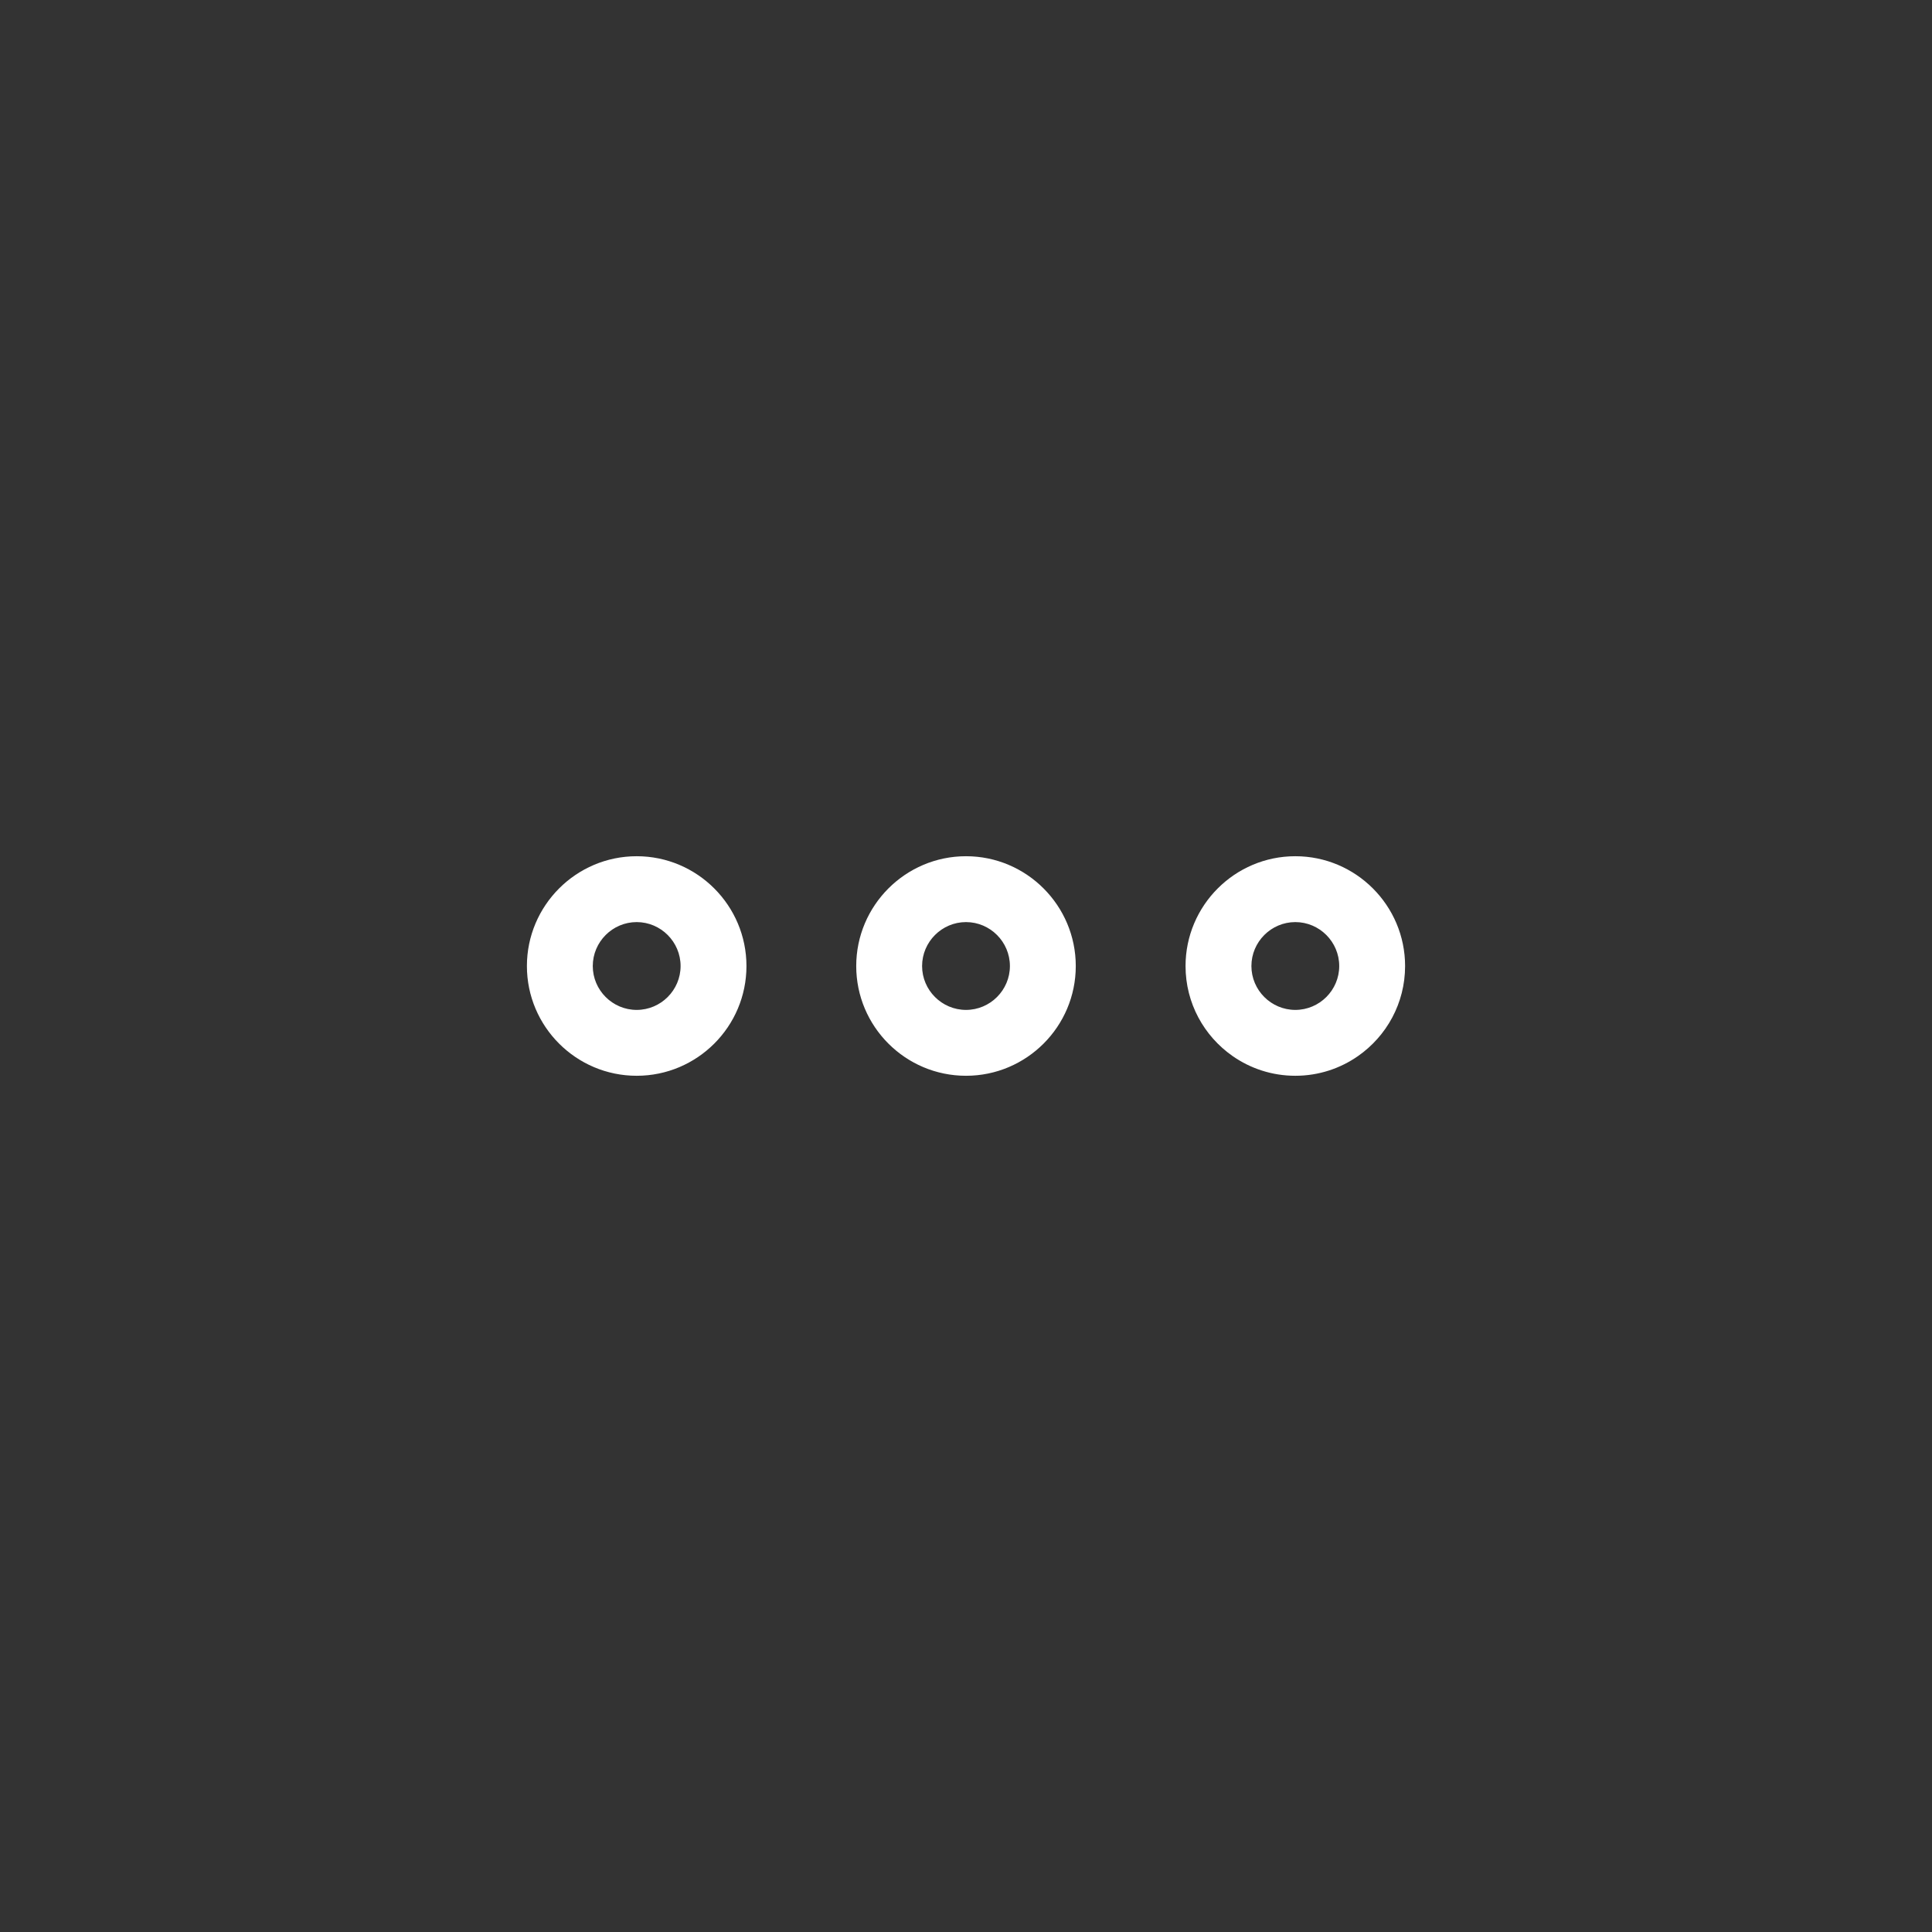 <svg width="44" height="44" viewBox="0 0 44 44" fill="none" xmlns="http://www.w3.org/2000/svg">
<rect x="0" y="0" width="44" height="44" fill="#333333" stroke="none"/>
<path d="M13.5 22.001C13.5 21.45 13.95 21 14.5 21C15.05 21 15.5 21.45 15.5 22.001C15.5 22.55 15.051 23 14.5 23C13.949 23 13.5 22.55 13.5 22.001ZM12 22.001C12 23.379 13.121 24.5 14.5 24.5C15.879 24.5 17 23.379 17 22.001C17 20.623 15.879 19.5 14.5 19.5C13.121 19.5 12 20.623 12 22.001ZM21 22.001C21 21.45 21.45 21 22 21C22.55 21 23 21.45 23 22.001C23 22.55 22.551 23 22 23C21.449 23 21 22.55 21 22.001ZM19.5 22.001C19.5 23.379 20.621 24.5 22 24.5C23.379 24.5 24.5 23.379 24.5 22.001C24.5 20.623 23.379 19.5 22 19.5C20.621 19.5 19.5 20.623 19.5 22.001ZM32 22.001C32 22.848 31.577 23.597 30.931 24.049C30.526 24.333 30.032 24.5 29.5 24.5C28.968 24.5 28.474 24.333 28.069 24.049C27.423 23.597 27 22.848 27 22.001C27 20.623 28.121 19.5 29.5 19.5C30.879 19.5 32 20.623 32 22.001ZM29.5 23C30.051 23 30.5 22.55 30.5 22.001C30.5 21.45 30.05 21 29.5 21C28.95 21 28.5 21.45 28.5 22.001C28.5 22.55 28.949 23 29.5 23Z" fill="white"/>
</svg>
